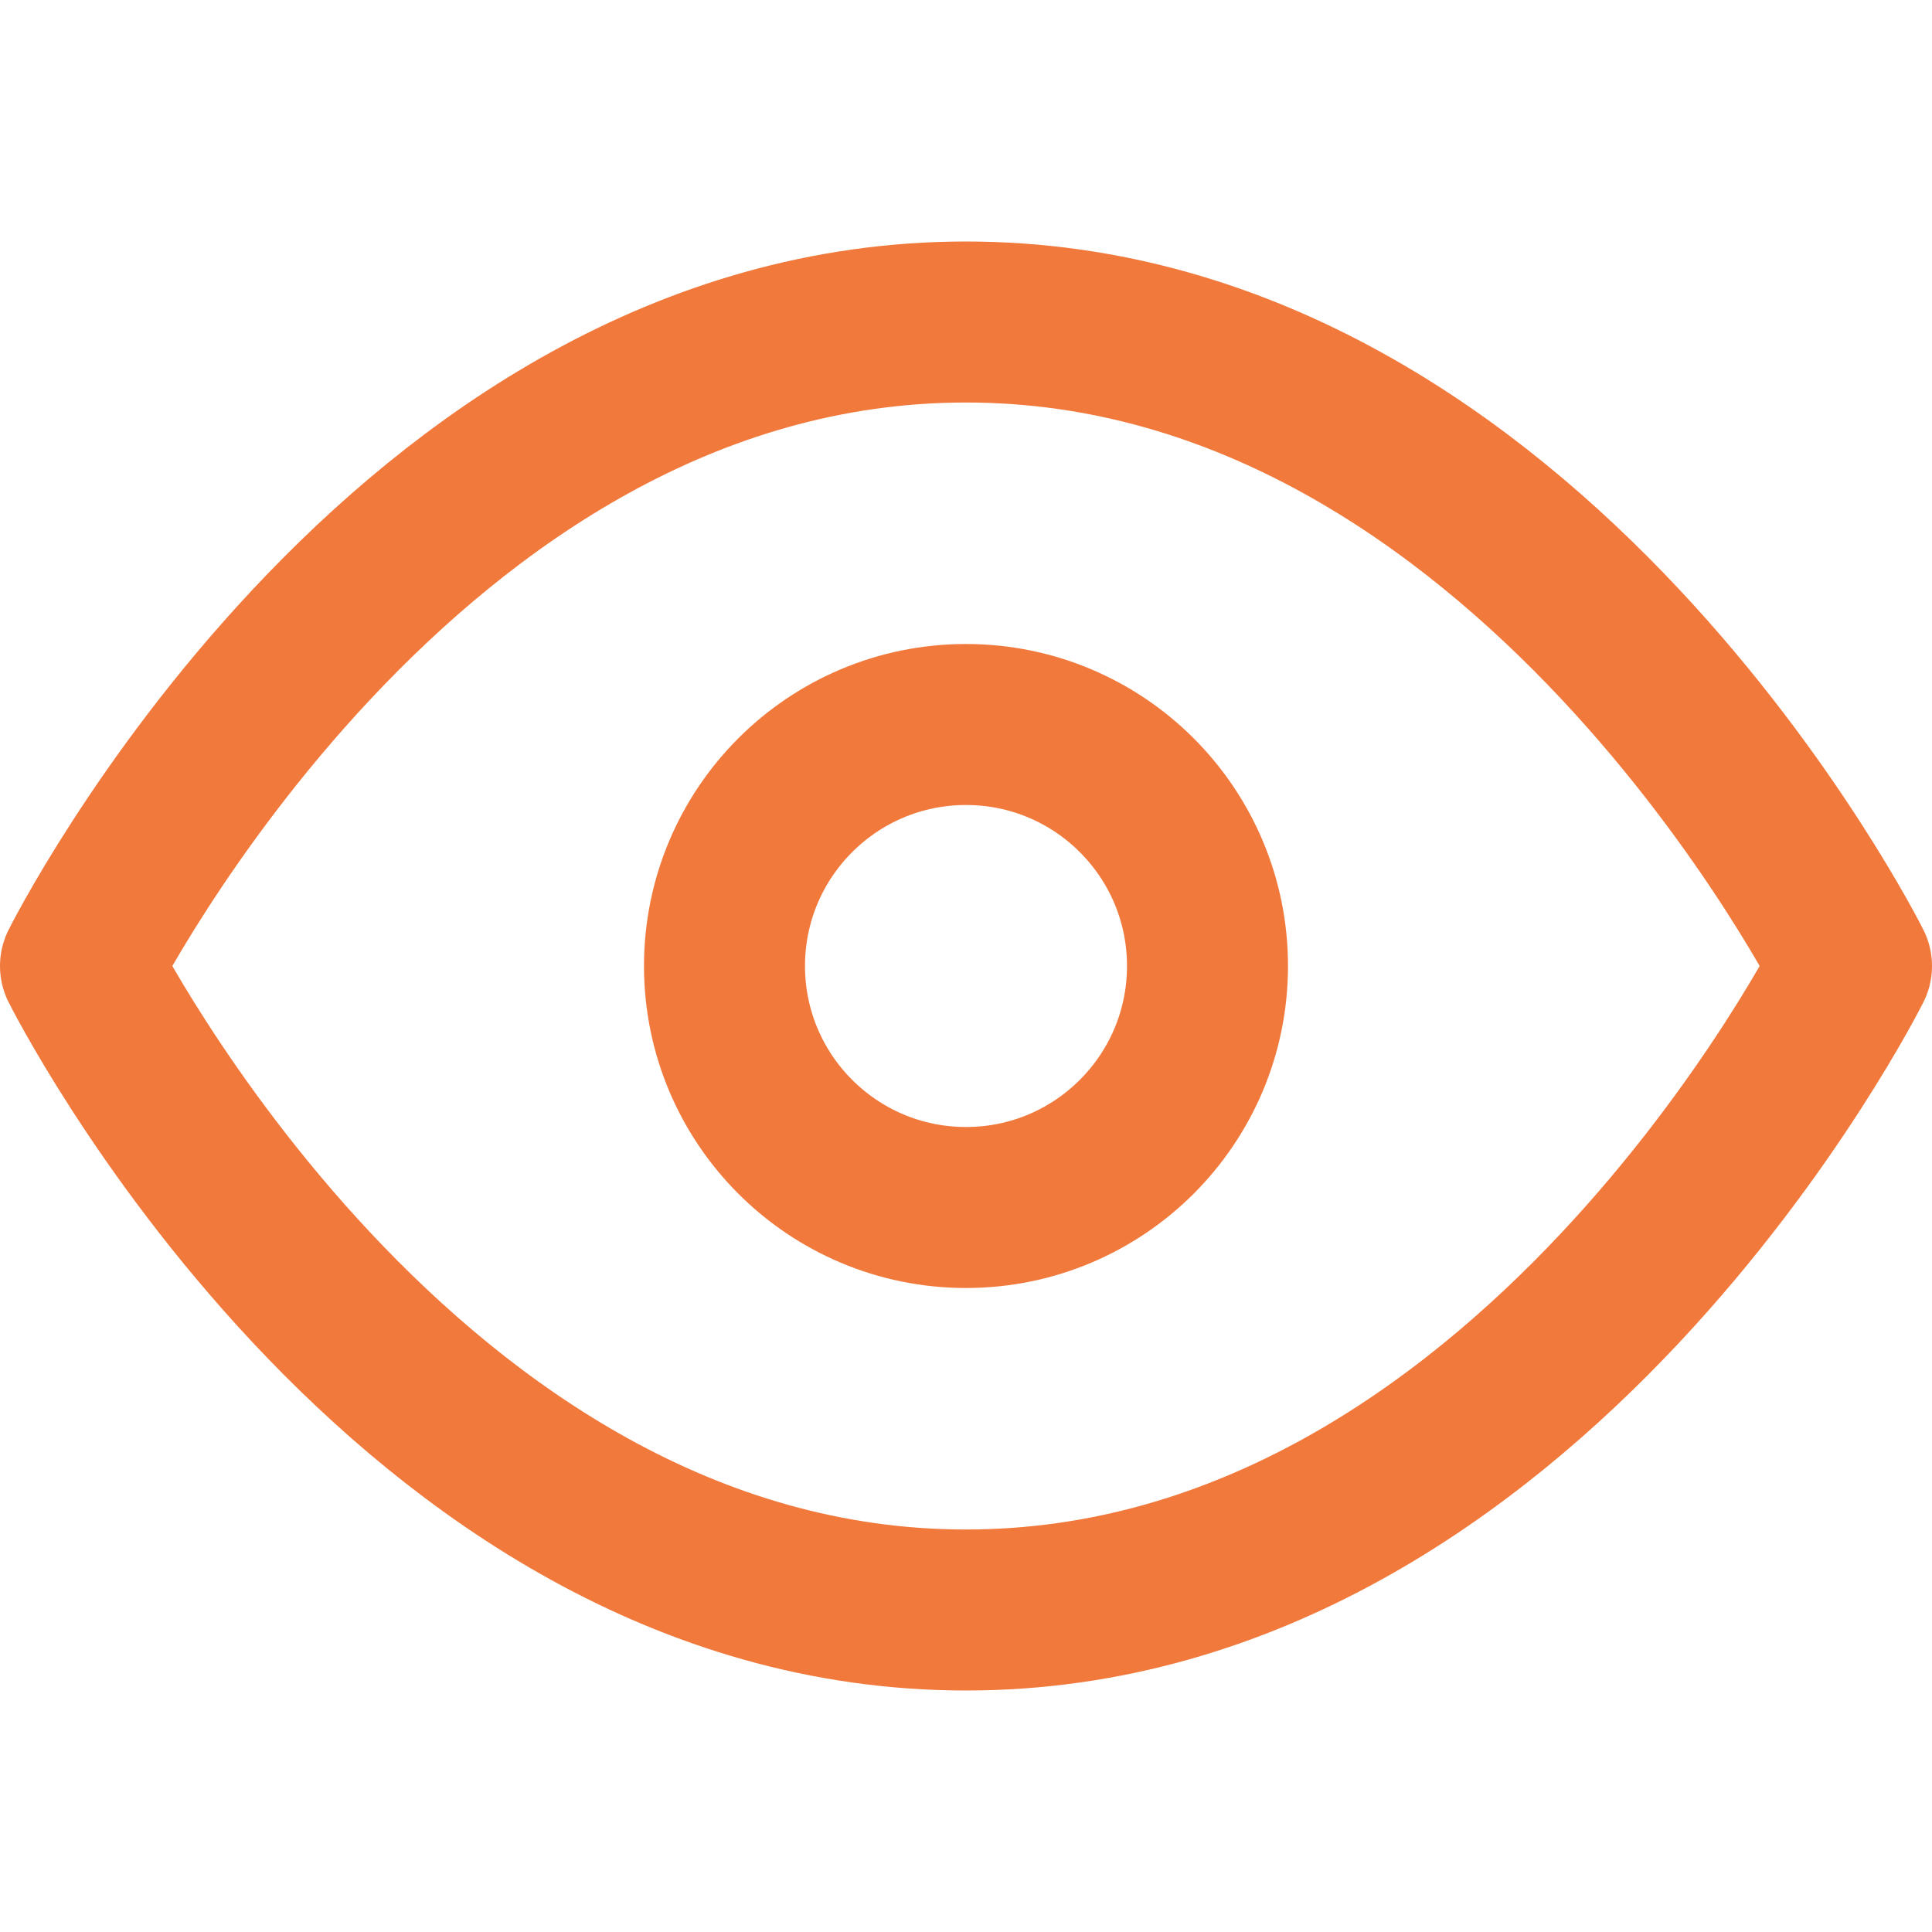 <svg xmlns="http://www.w3.org/2000/svg" width="24" height="24" viewBox="0 0 24 24" fill="none"
  stroke="#F1793C" stroke-width="2" stroke-linecap="round" stroke-linejoin="round"
  class="feather feather-eye">
  <path d="M1 12s4-8 11-8 11 8 11 8-4 8-11 8-11-8-11-8z"></path>
  <circle cx="12" cy="12" r="3"></circle>
</svg>